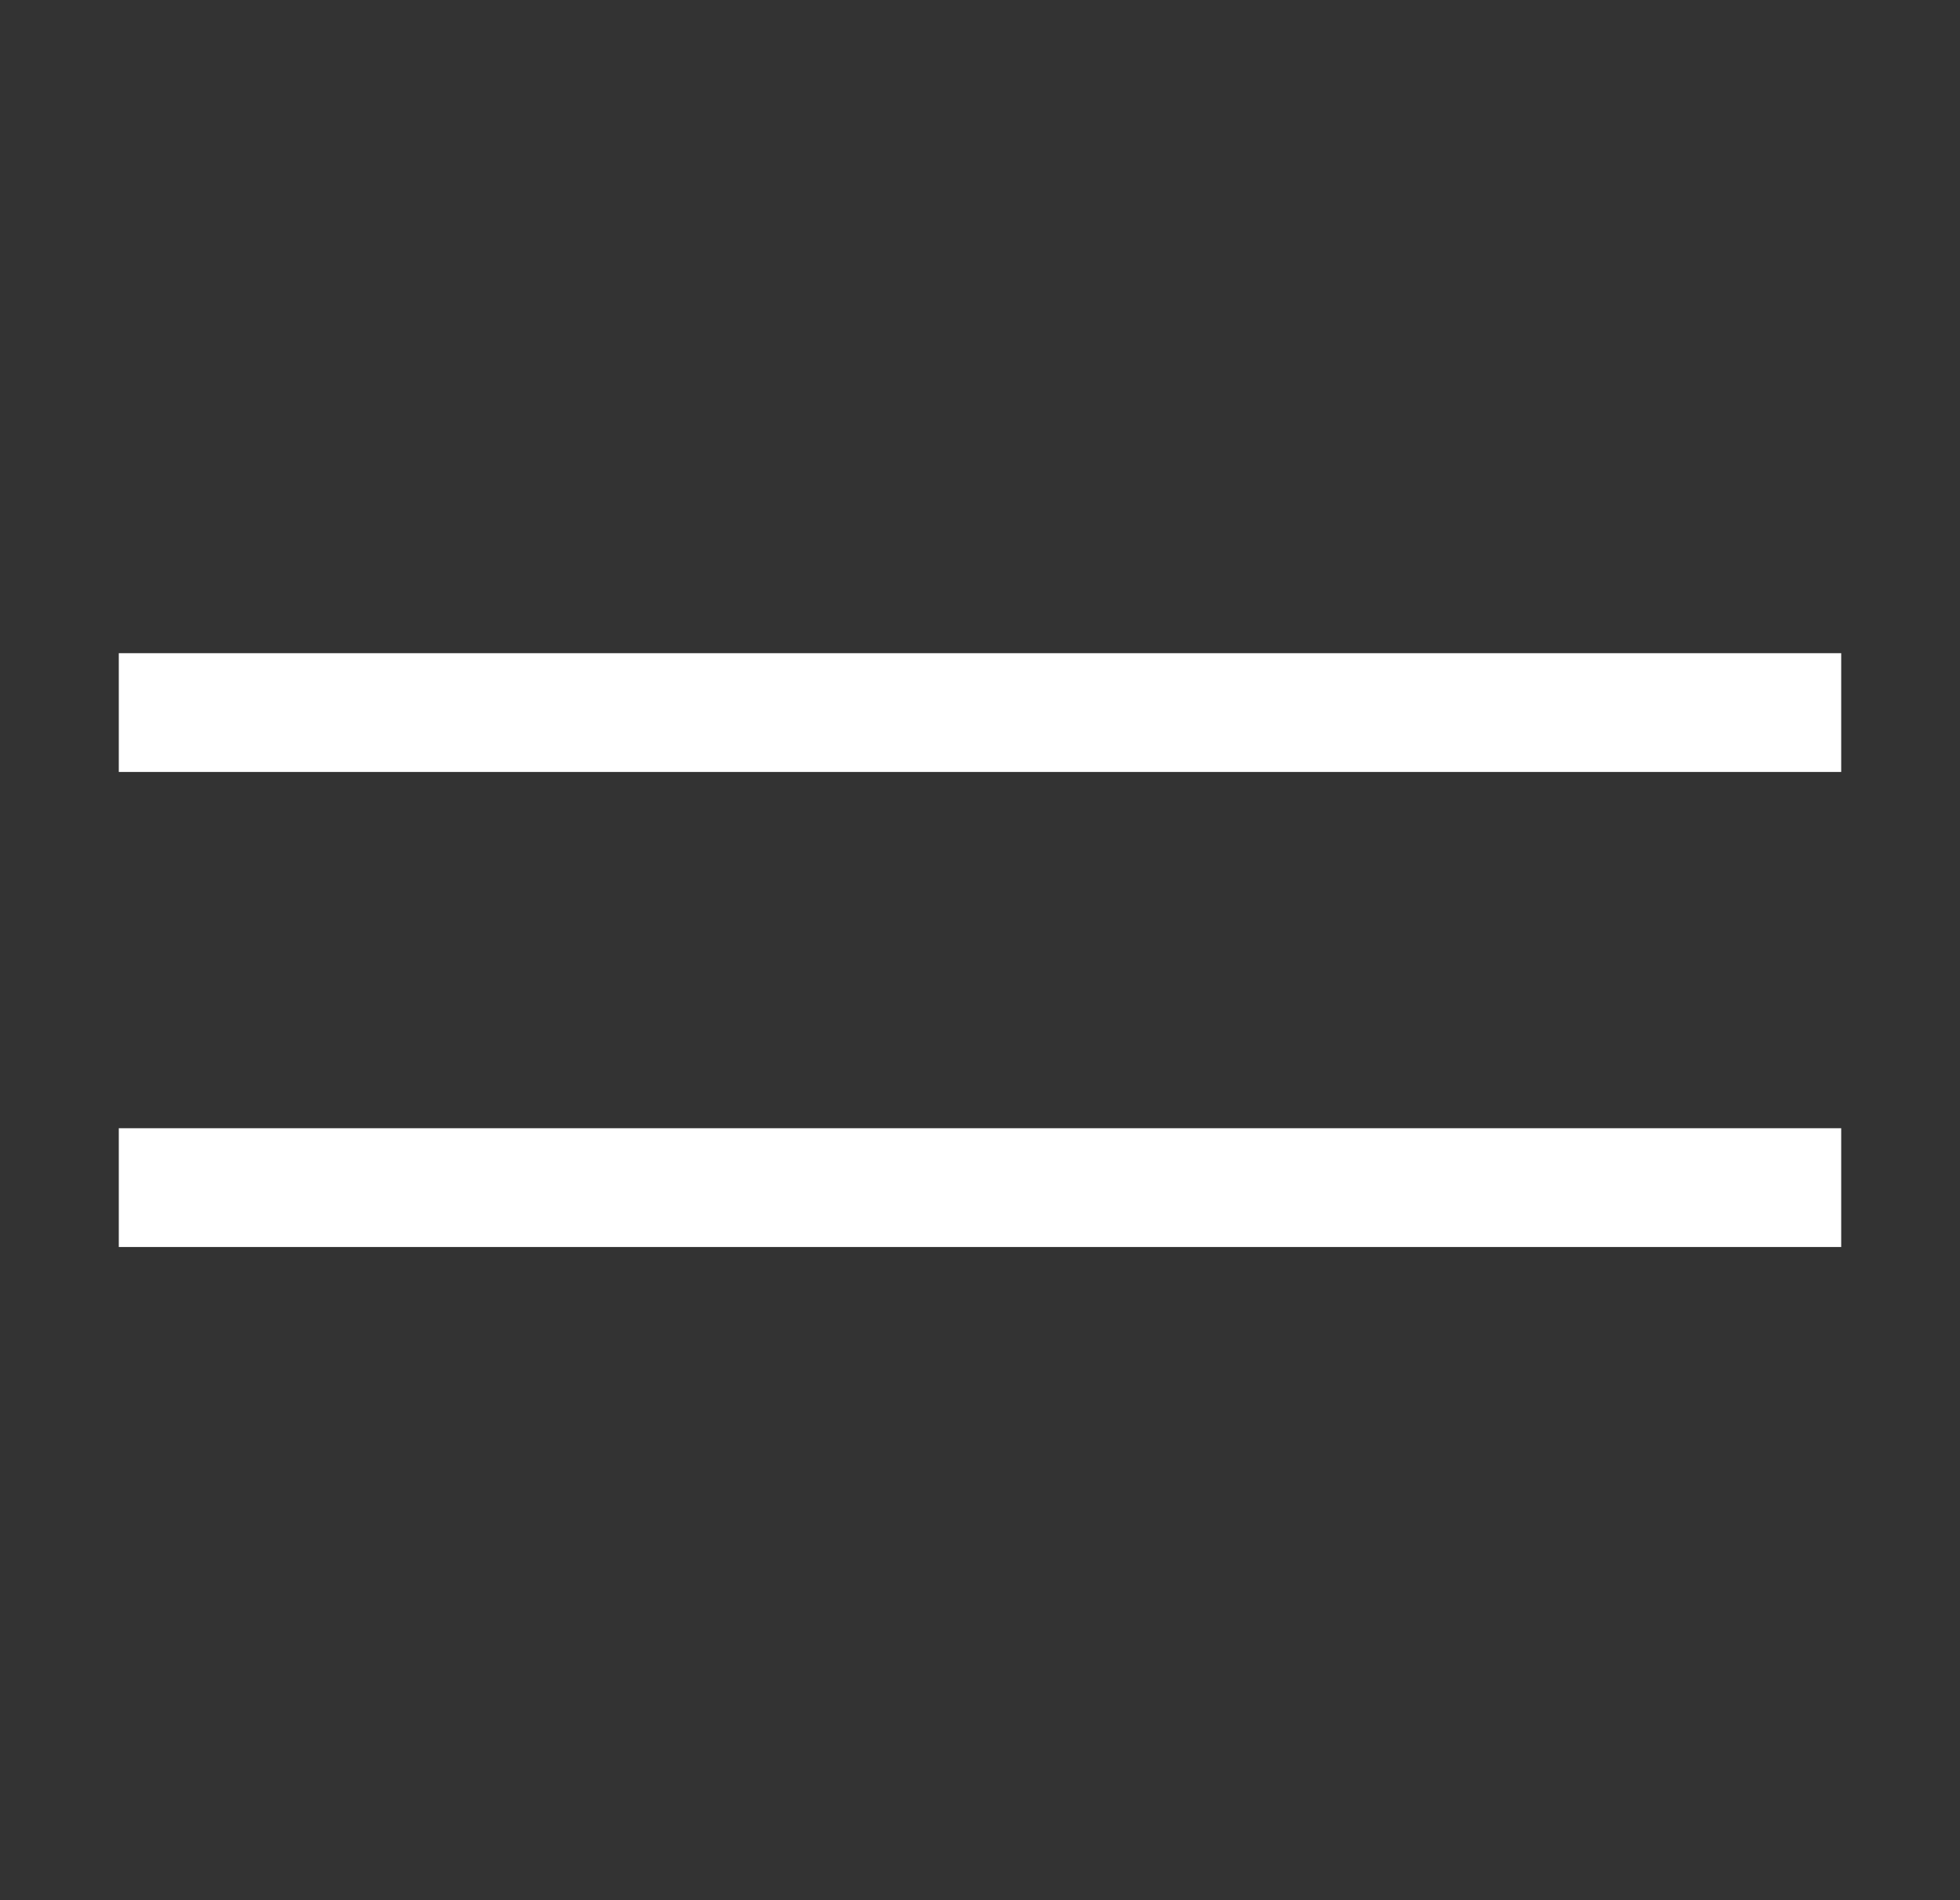 <svg width="33" height="32" viewBox="0 0 33 32" fill="none" xmlns="http://www.w3.org/2000/svg">
<rect x="0" y="0" width="33" height="32" fill="#333333" stroke="none"/>
<rect x="2" y="11" width="29" height="2" fill="white"/>
<rect x="2" y="19" width="29" height="2" fill="white"/>
</svg>
